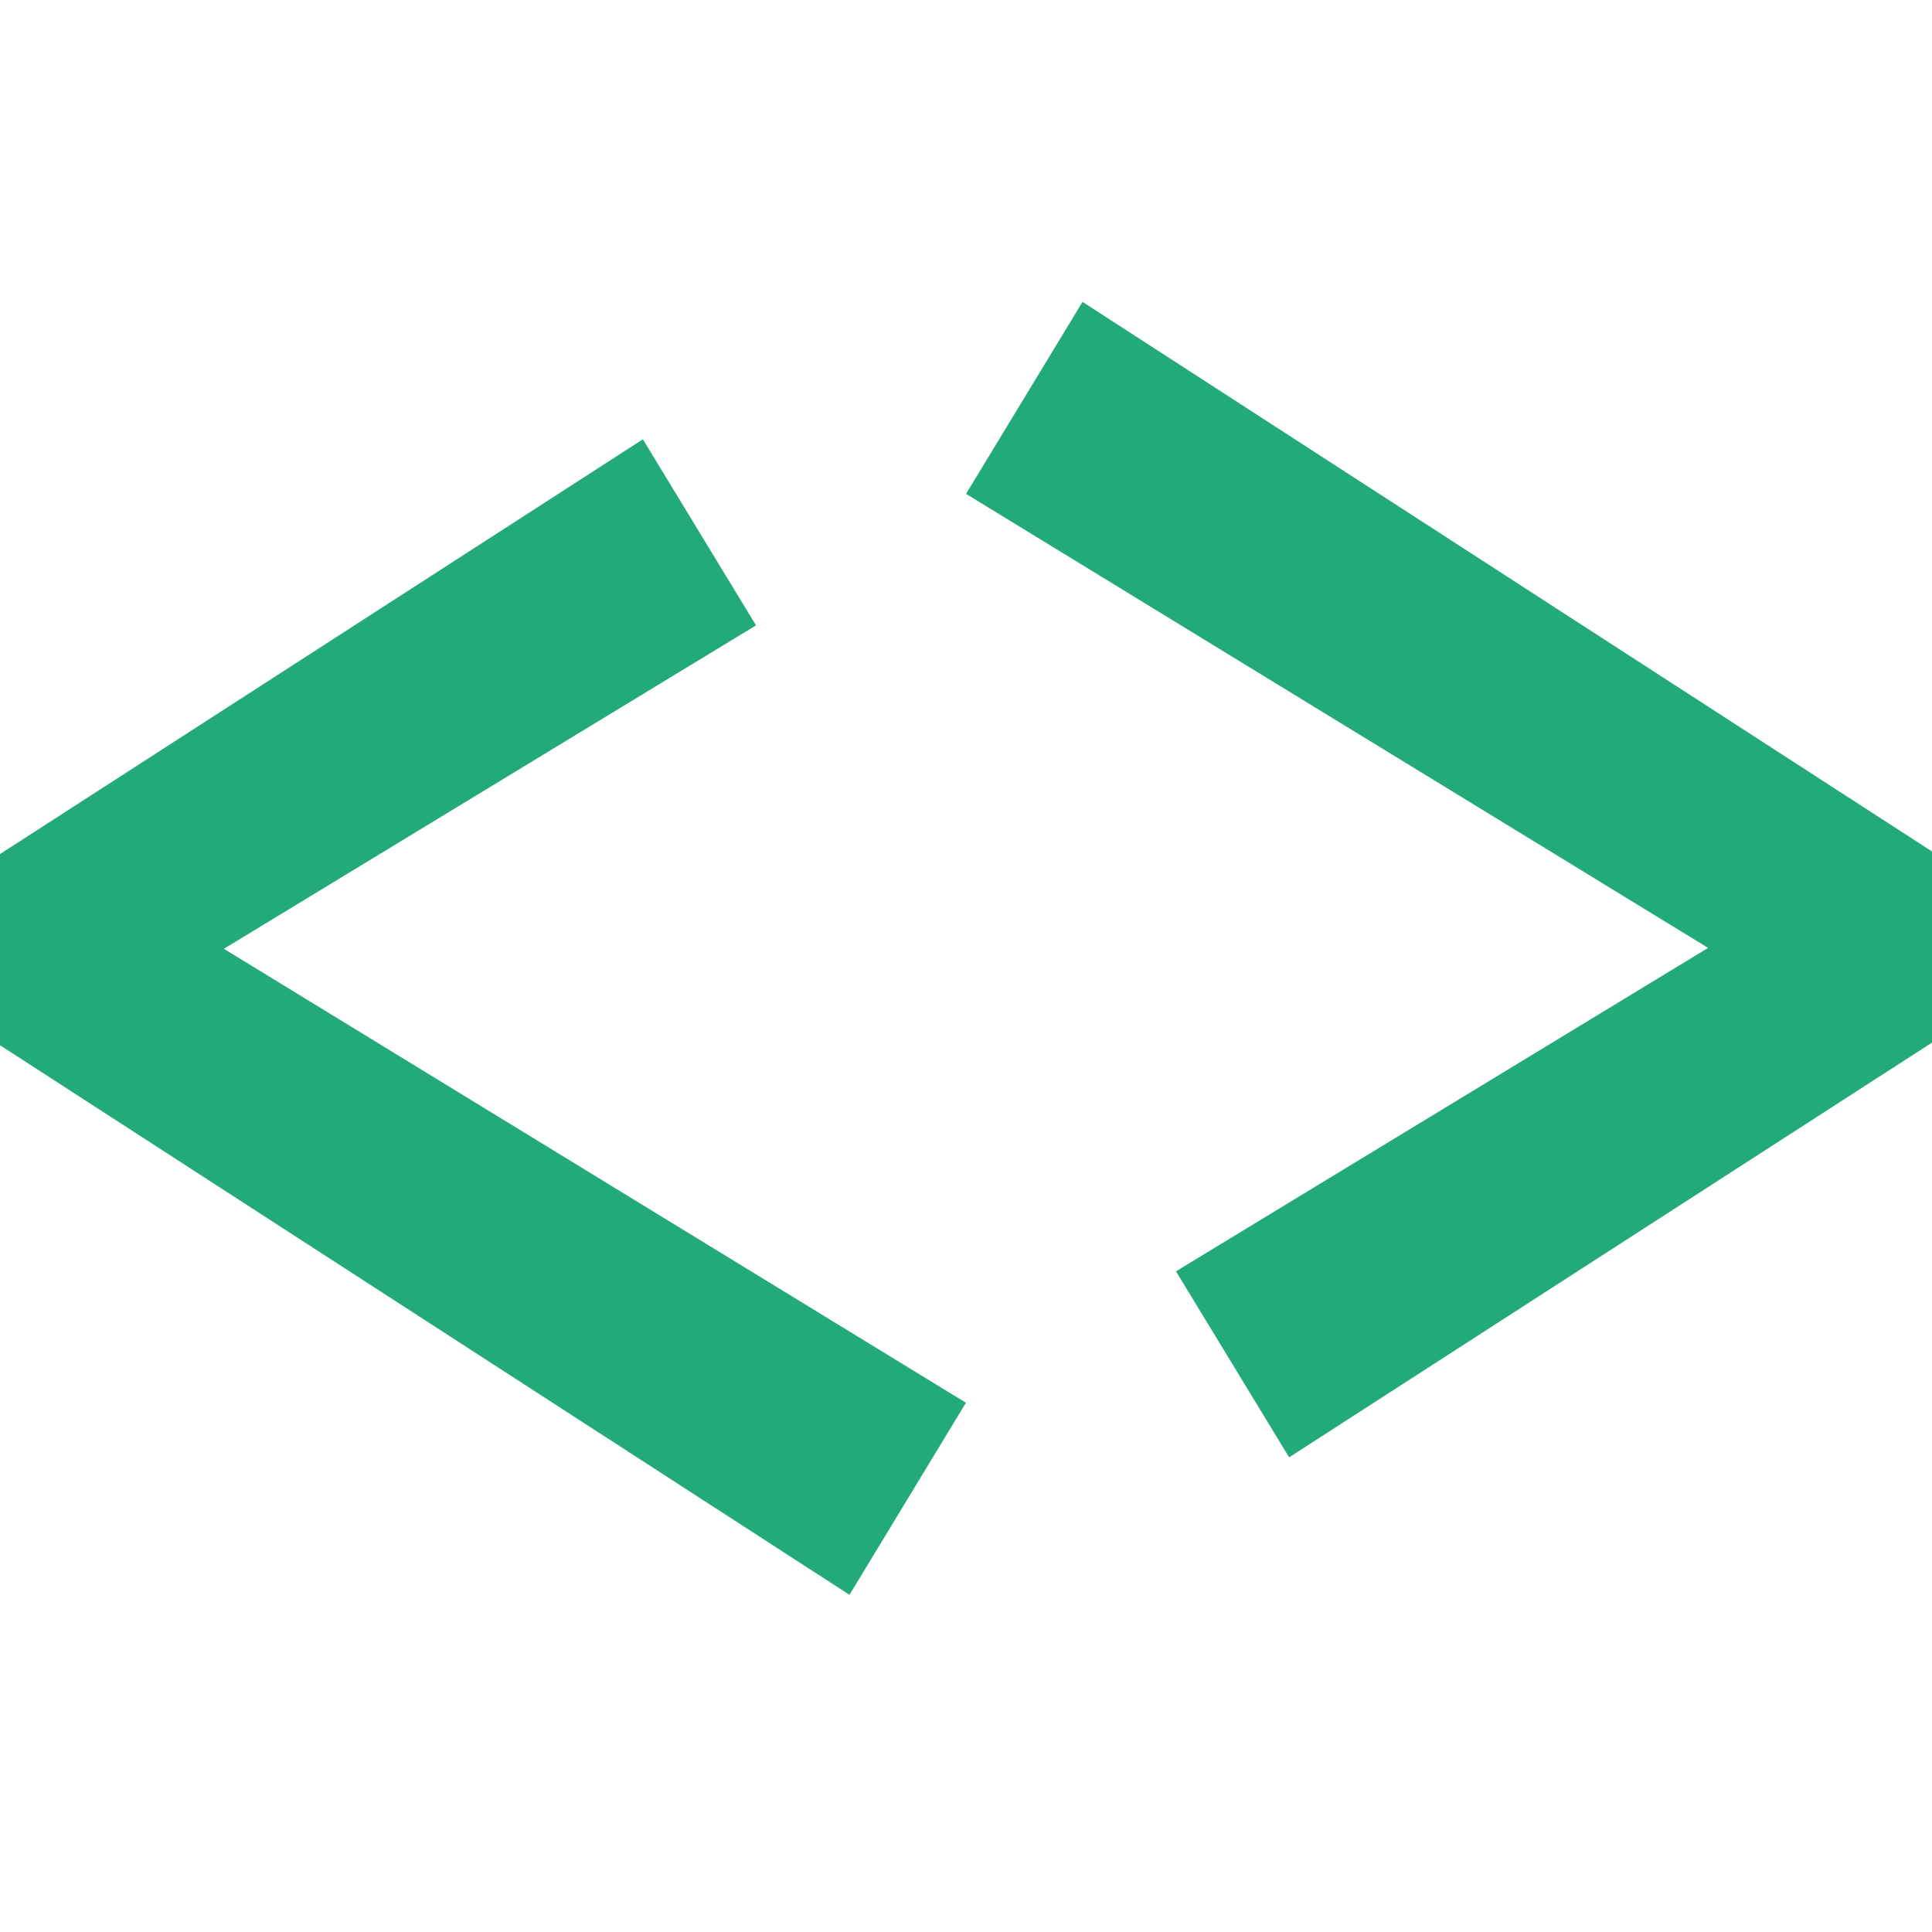<svg width="32" height="32" viewBox="0 0 32 32" fill="none" xmlns="http://www.w3.org/2000/svg">
<path d="M10.648 7.276L12.522 10.358L3.708 15.715L15.999 23.234L14.07 26.415L0 17.312V14.146L10.648 7.276Z" fill="#22AA77"/>
<path d="M21.352 24.138L19.478 21.057L28.292 15.7L16.001 8.18L17.93 5L32 14.103V17.269L21.352 24.138Z" fill="#22AA77"/>
</svg>

